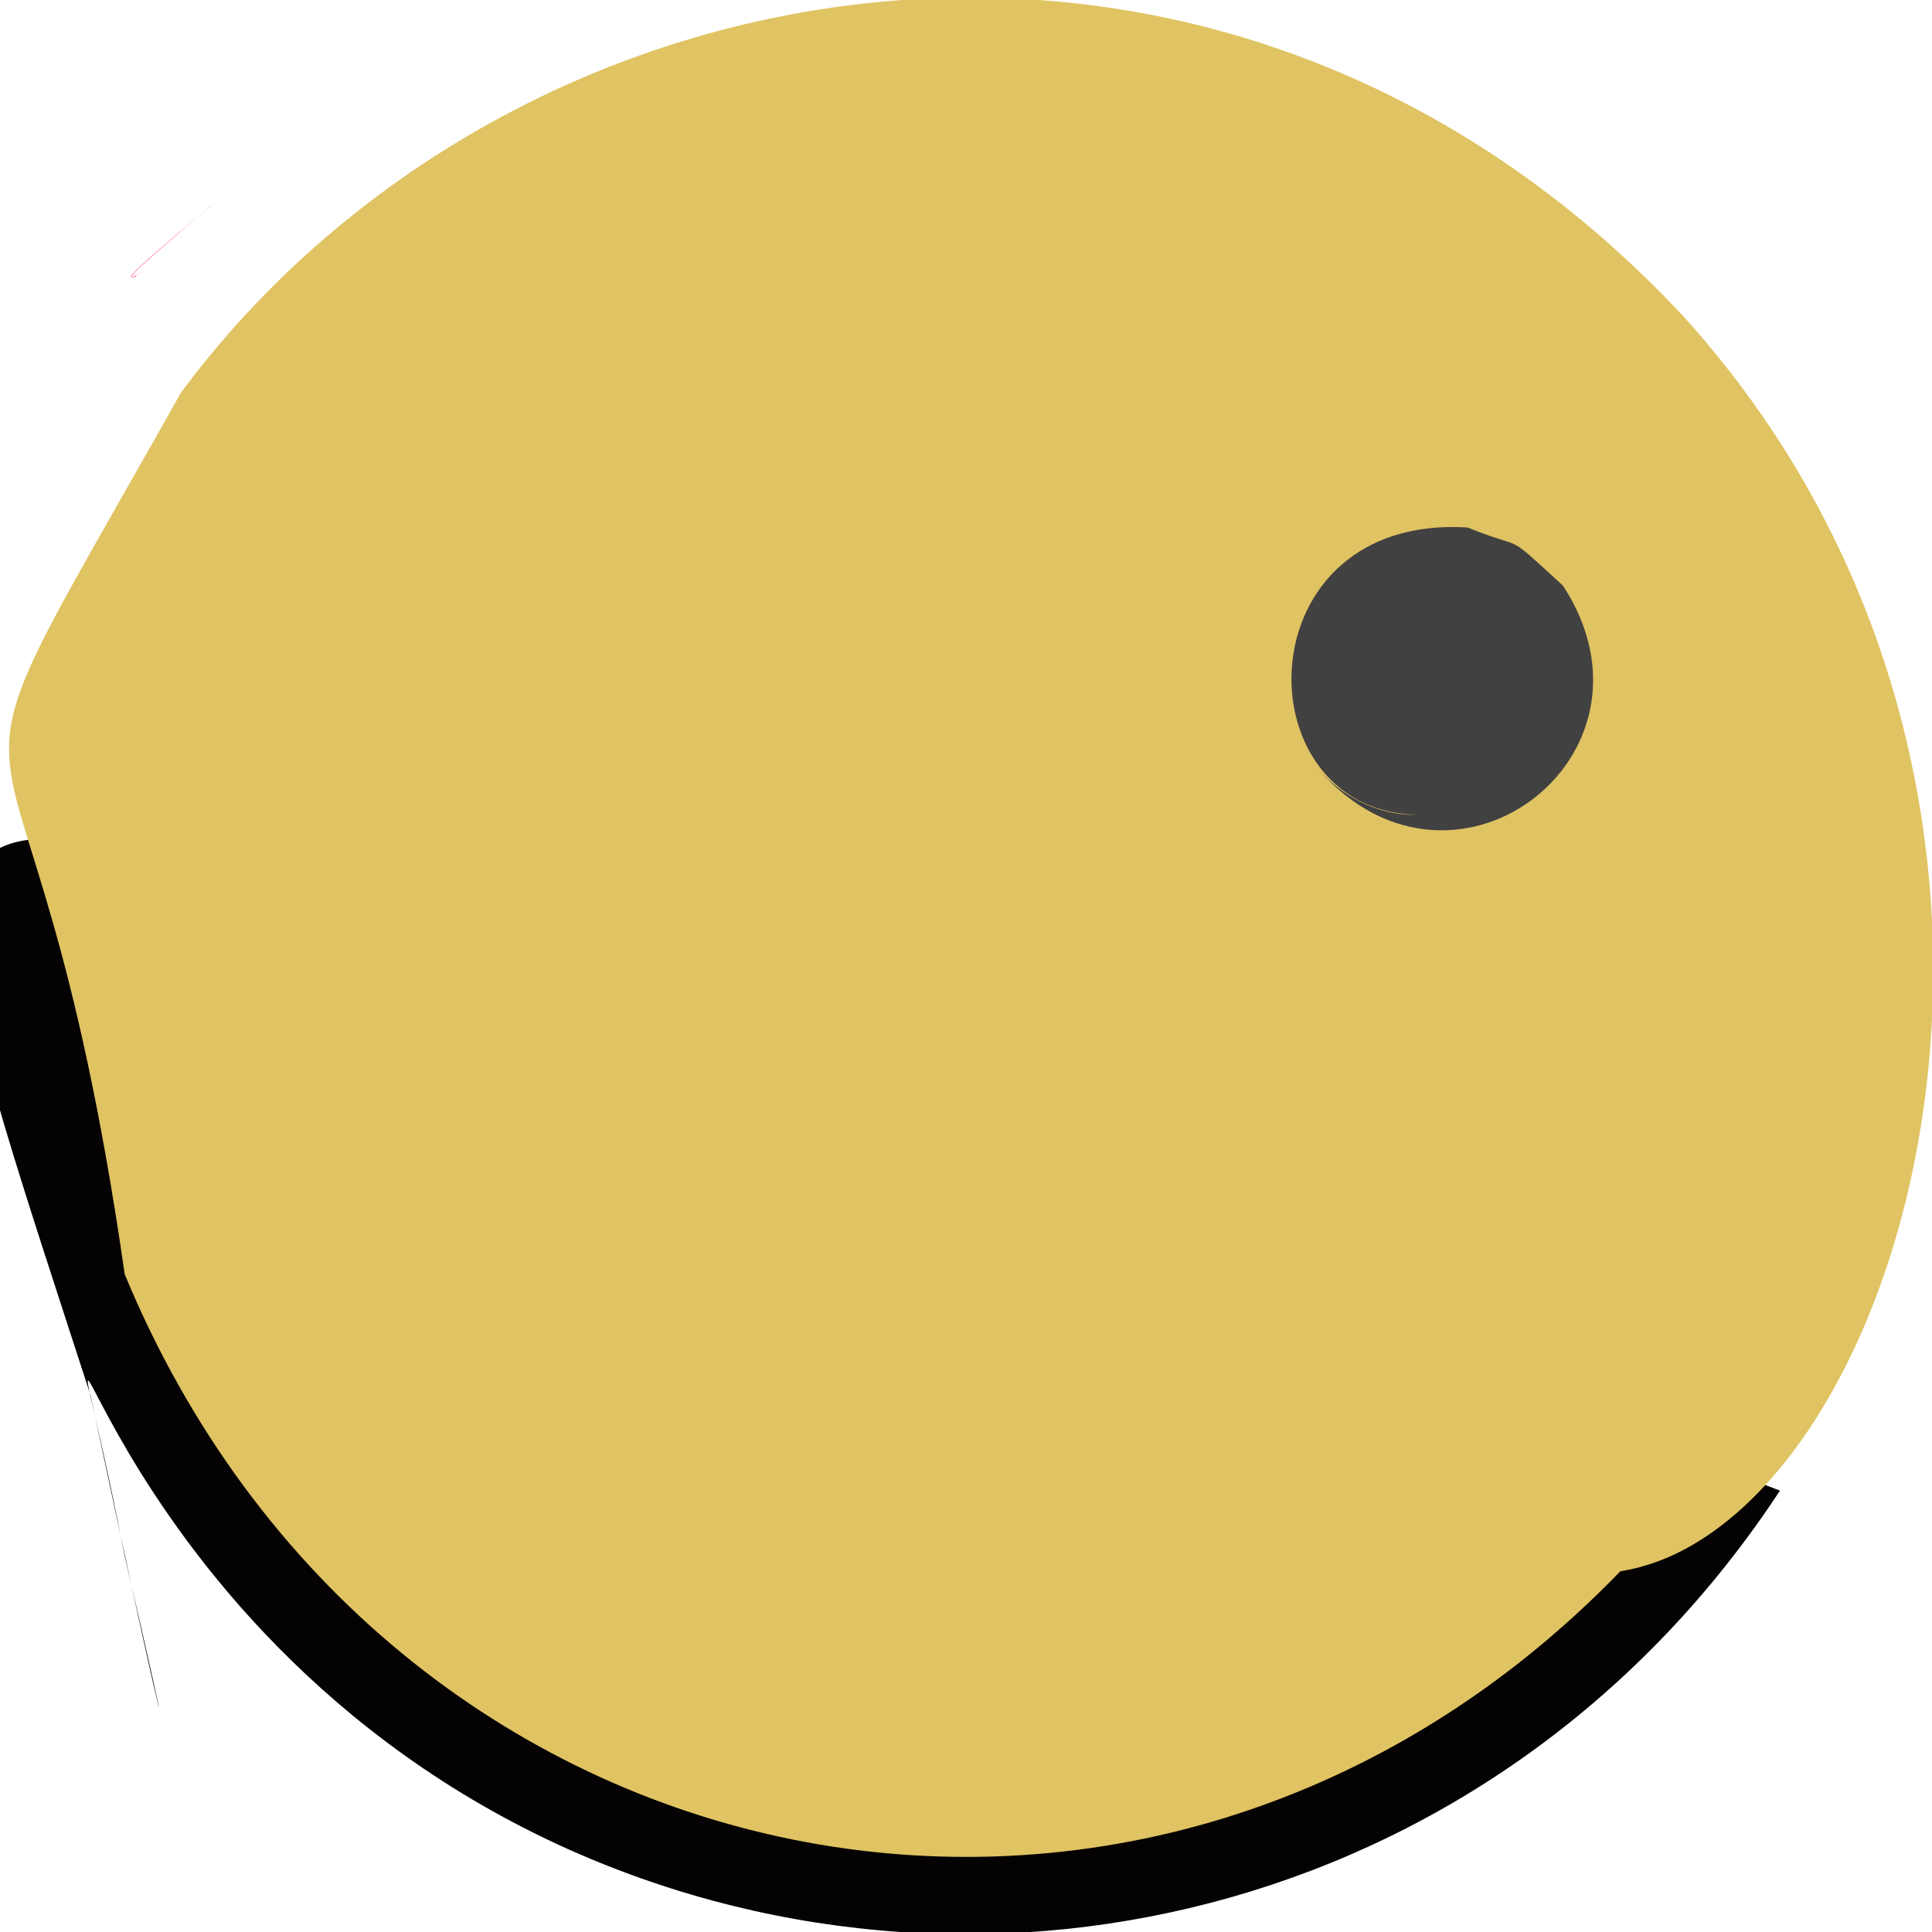 <?xml version="1.0" ?>
<svg height="512" version="1.1" width="512" xmlns="http://www.w3.org/2000/svg">
  <defs/>
  <g>
    <path d="M 55.626 54.82 C 56.532 54.587 55.607 54.714 54.392 55.799 C 38.014 69.715 31.894 75.058 36.25 73.158 C 36.062 72.695 32.335 74.956 37.979 71.913 C 37.323 72.228 24.224 80.636 55.626 54.82" fill="rgb(255, 88, 154)" opacity="1.0" stroke-width="2.0"/>
    <path d="M 471.709 395.028 C 399.174 505.445 263.394 540.18 151.103 490.293 C 19.328 431.478 10.052 294.098 33.059 412.436 C 47.202 473.003 45.156 469.415 24.015 369.831 C -49.855 141.983 -42.574 199.679 471.709 395.028" fill="rgb(5, 2, 3)" opacity="1.0" stroke-width="2.0"/>
    <path d="M 33.051 337.694 C 7.279 158.416 -26.997 237.372 47.992 104.004 C 135.717 -14.183 323.864 -47.405 446.324 84.055 C 562.743 213.162 504.507 404.724 429.422 416.392 C 304.808 545.252 101.67 503.469 33.051 337.694" fill="rgb(224, 195, 98)" opacity="1.0" stroke-width="2.0"/>
    <path d="M 414.194 155.189 C 443.984 200.712 383.542 246.119 347.993 202.18 C 361.661 219.27 379.64 215.349 374.847 215.913 C 328.885 214.13 329.715 136.145 388.901 139.784 C 405.232 146.392 397.826 140.223 414.194 155.189" fill="rgb(66, 65, 65)" opacity="1.0" stroke-width="2.0"/>
  </g>
</svg>
